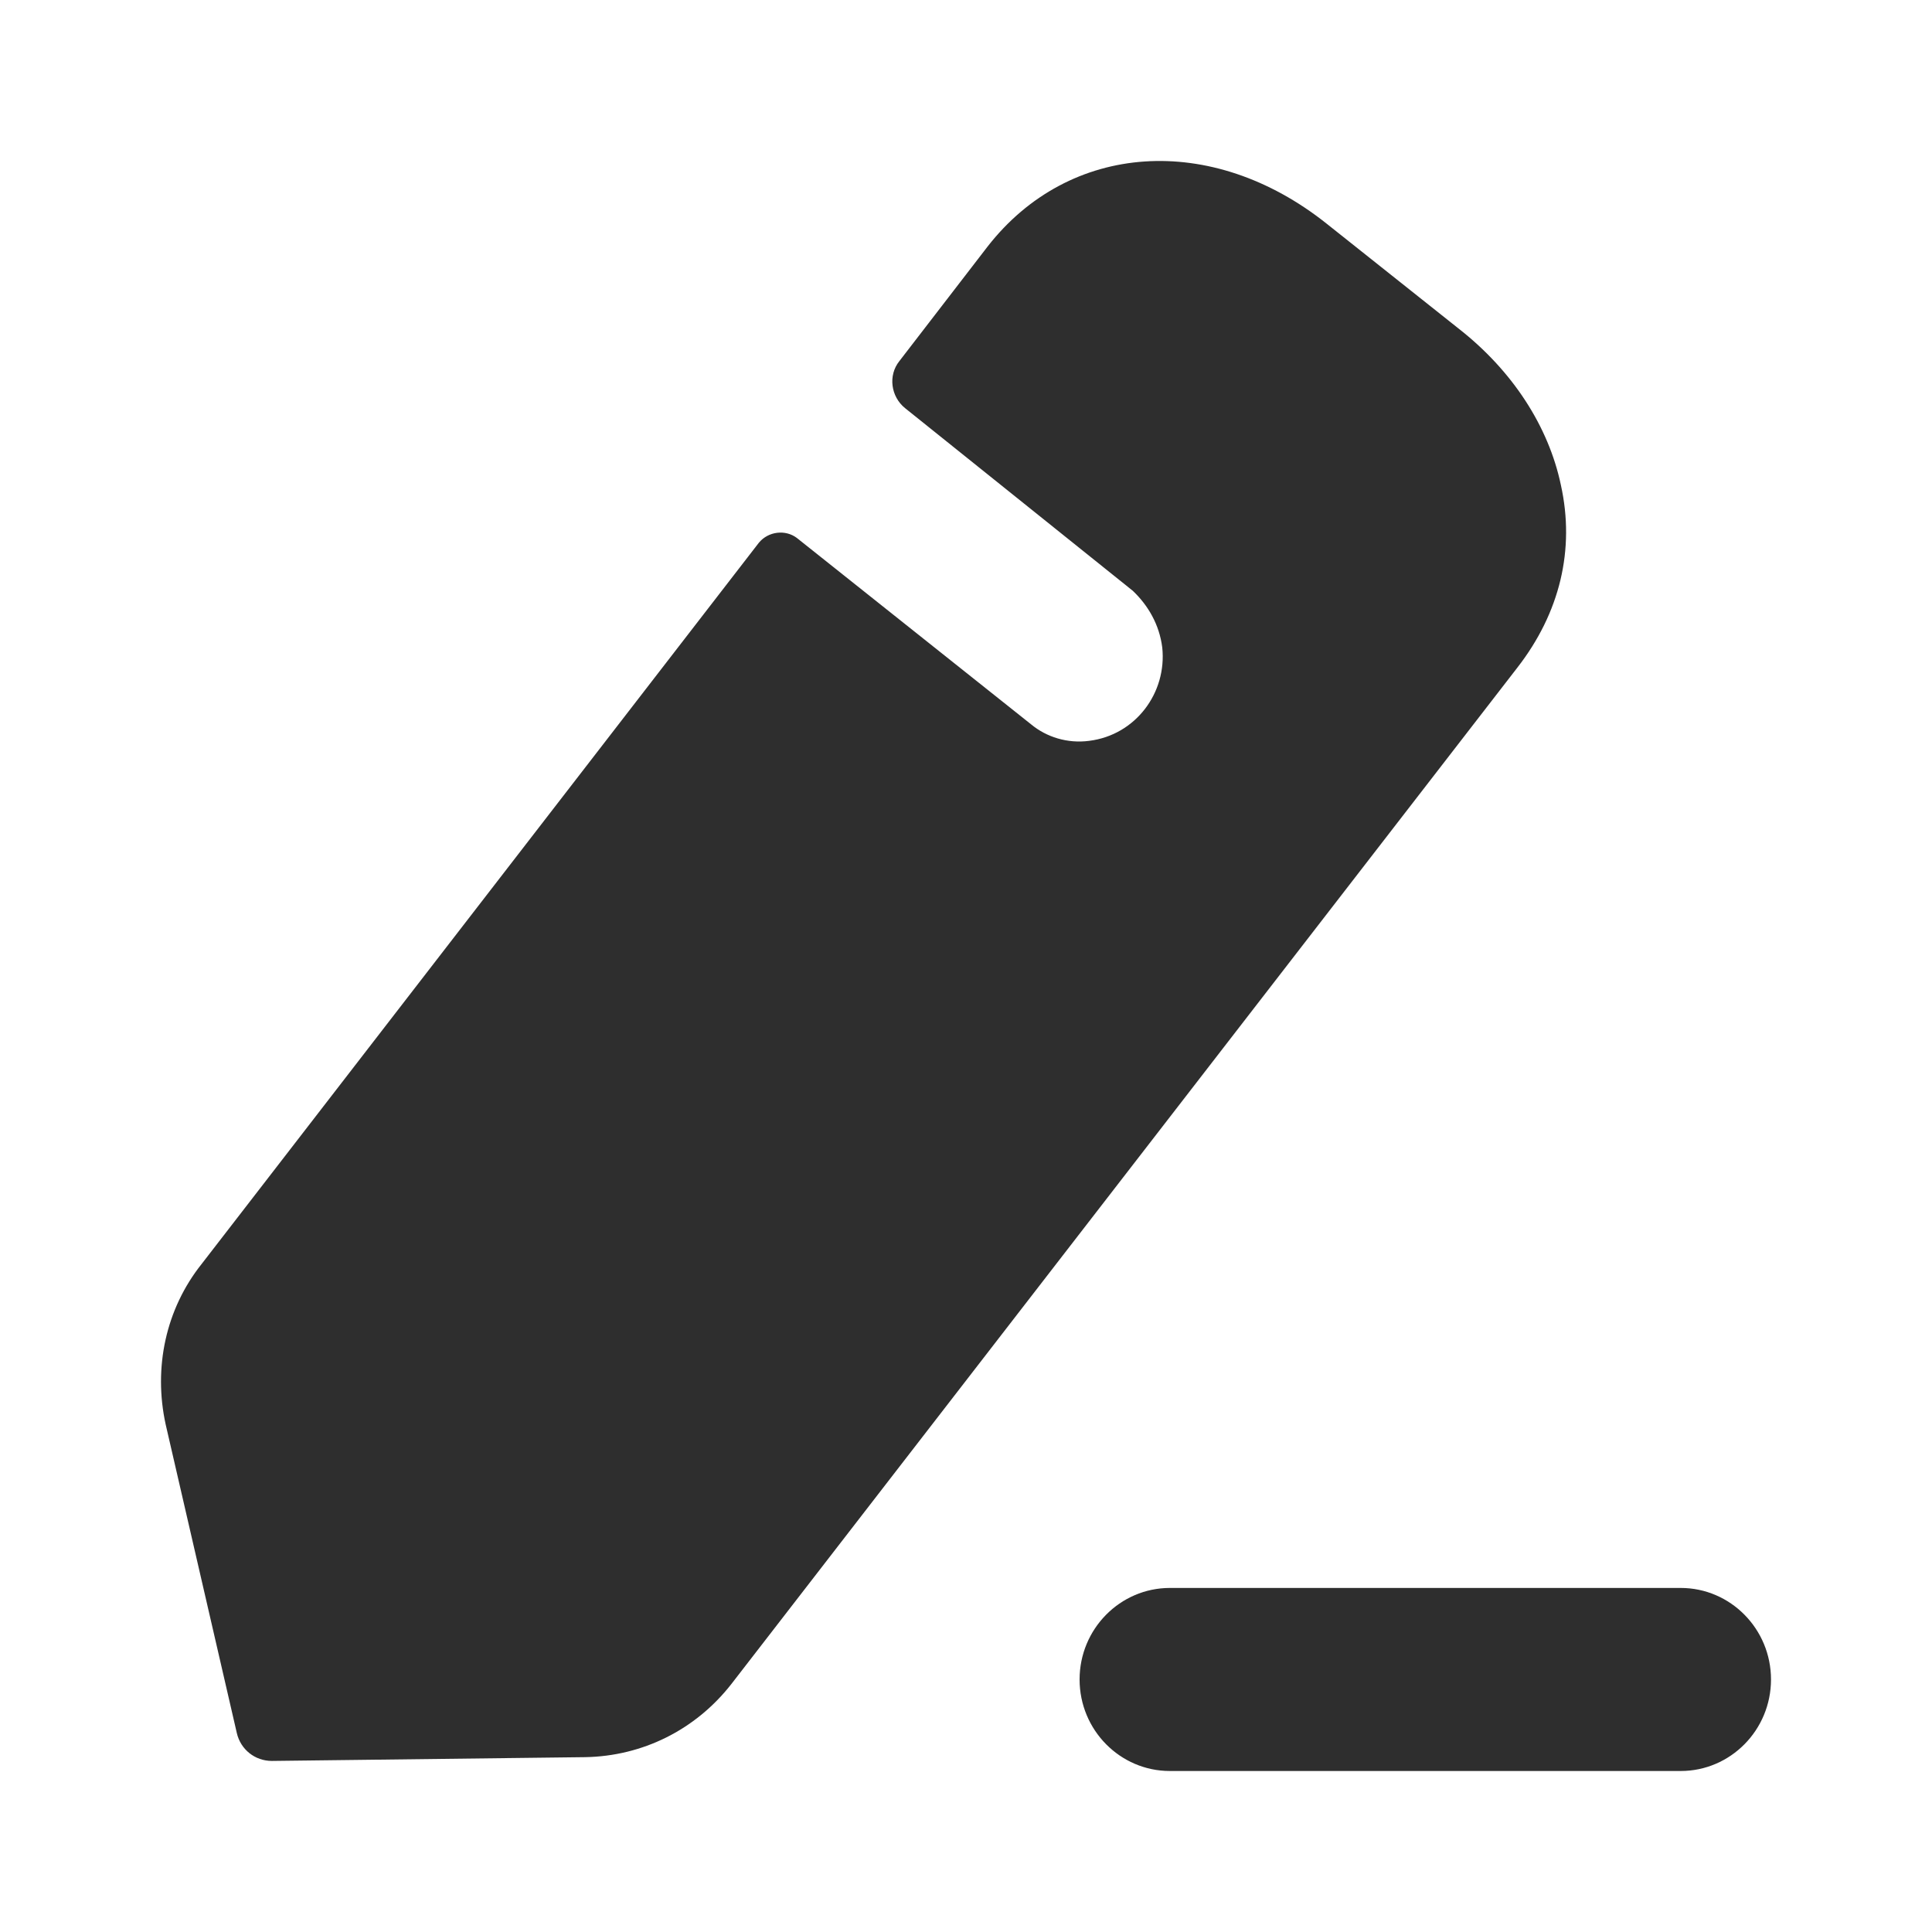 <svg width="24" height="24" viewBox="0 0 24 24" fill="none" xmlns="http://www.w3.org/2000/svg">
<path d="M20.878 19.726C21.497 19.726 22 20.236 22 20.863C22 21.491 21.497 22 20.878 22H14.533C13.914 22 13.411 21.491 13.411 20.863C13.411 20.236 13.914 19.726 14.533 19.726H20.878ZM16.478 2.777L18.116 4.079C18.789 4.604 19.237 5.297 19.39 6.026C19.567 6.827 19.378 7.614 18.848 8.295L9.085 20.92C8.637 21.493 7.977 21.816 7.269 21.828L3.378 21.875C3.166 21.875 2.989 21.732 2.942 21.529L2.058 17.695C1.904 16.99 2.058 16.262 2.506 15.7L9.427 6.742C9.545 6.599 9.757 6.576 9.898 6.682L12.811 9C12.999 9.155 13.259 9.239 13.53 9.203C14.108 9.131 14.497 8.605 14.438 8.044C14.402 7.757 14.261 7.519 14.072 7.339C14.013 7.292 11.243 5.07 11.243 5.07C11.066 4.927 11.03 4.664 11.172 4.486L12.268 3.063C13.282 1.761 15.051 1.642 16.478 2.777Z" fill="#2E2E2E"/>
</svg>
